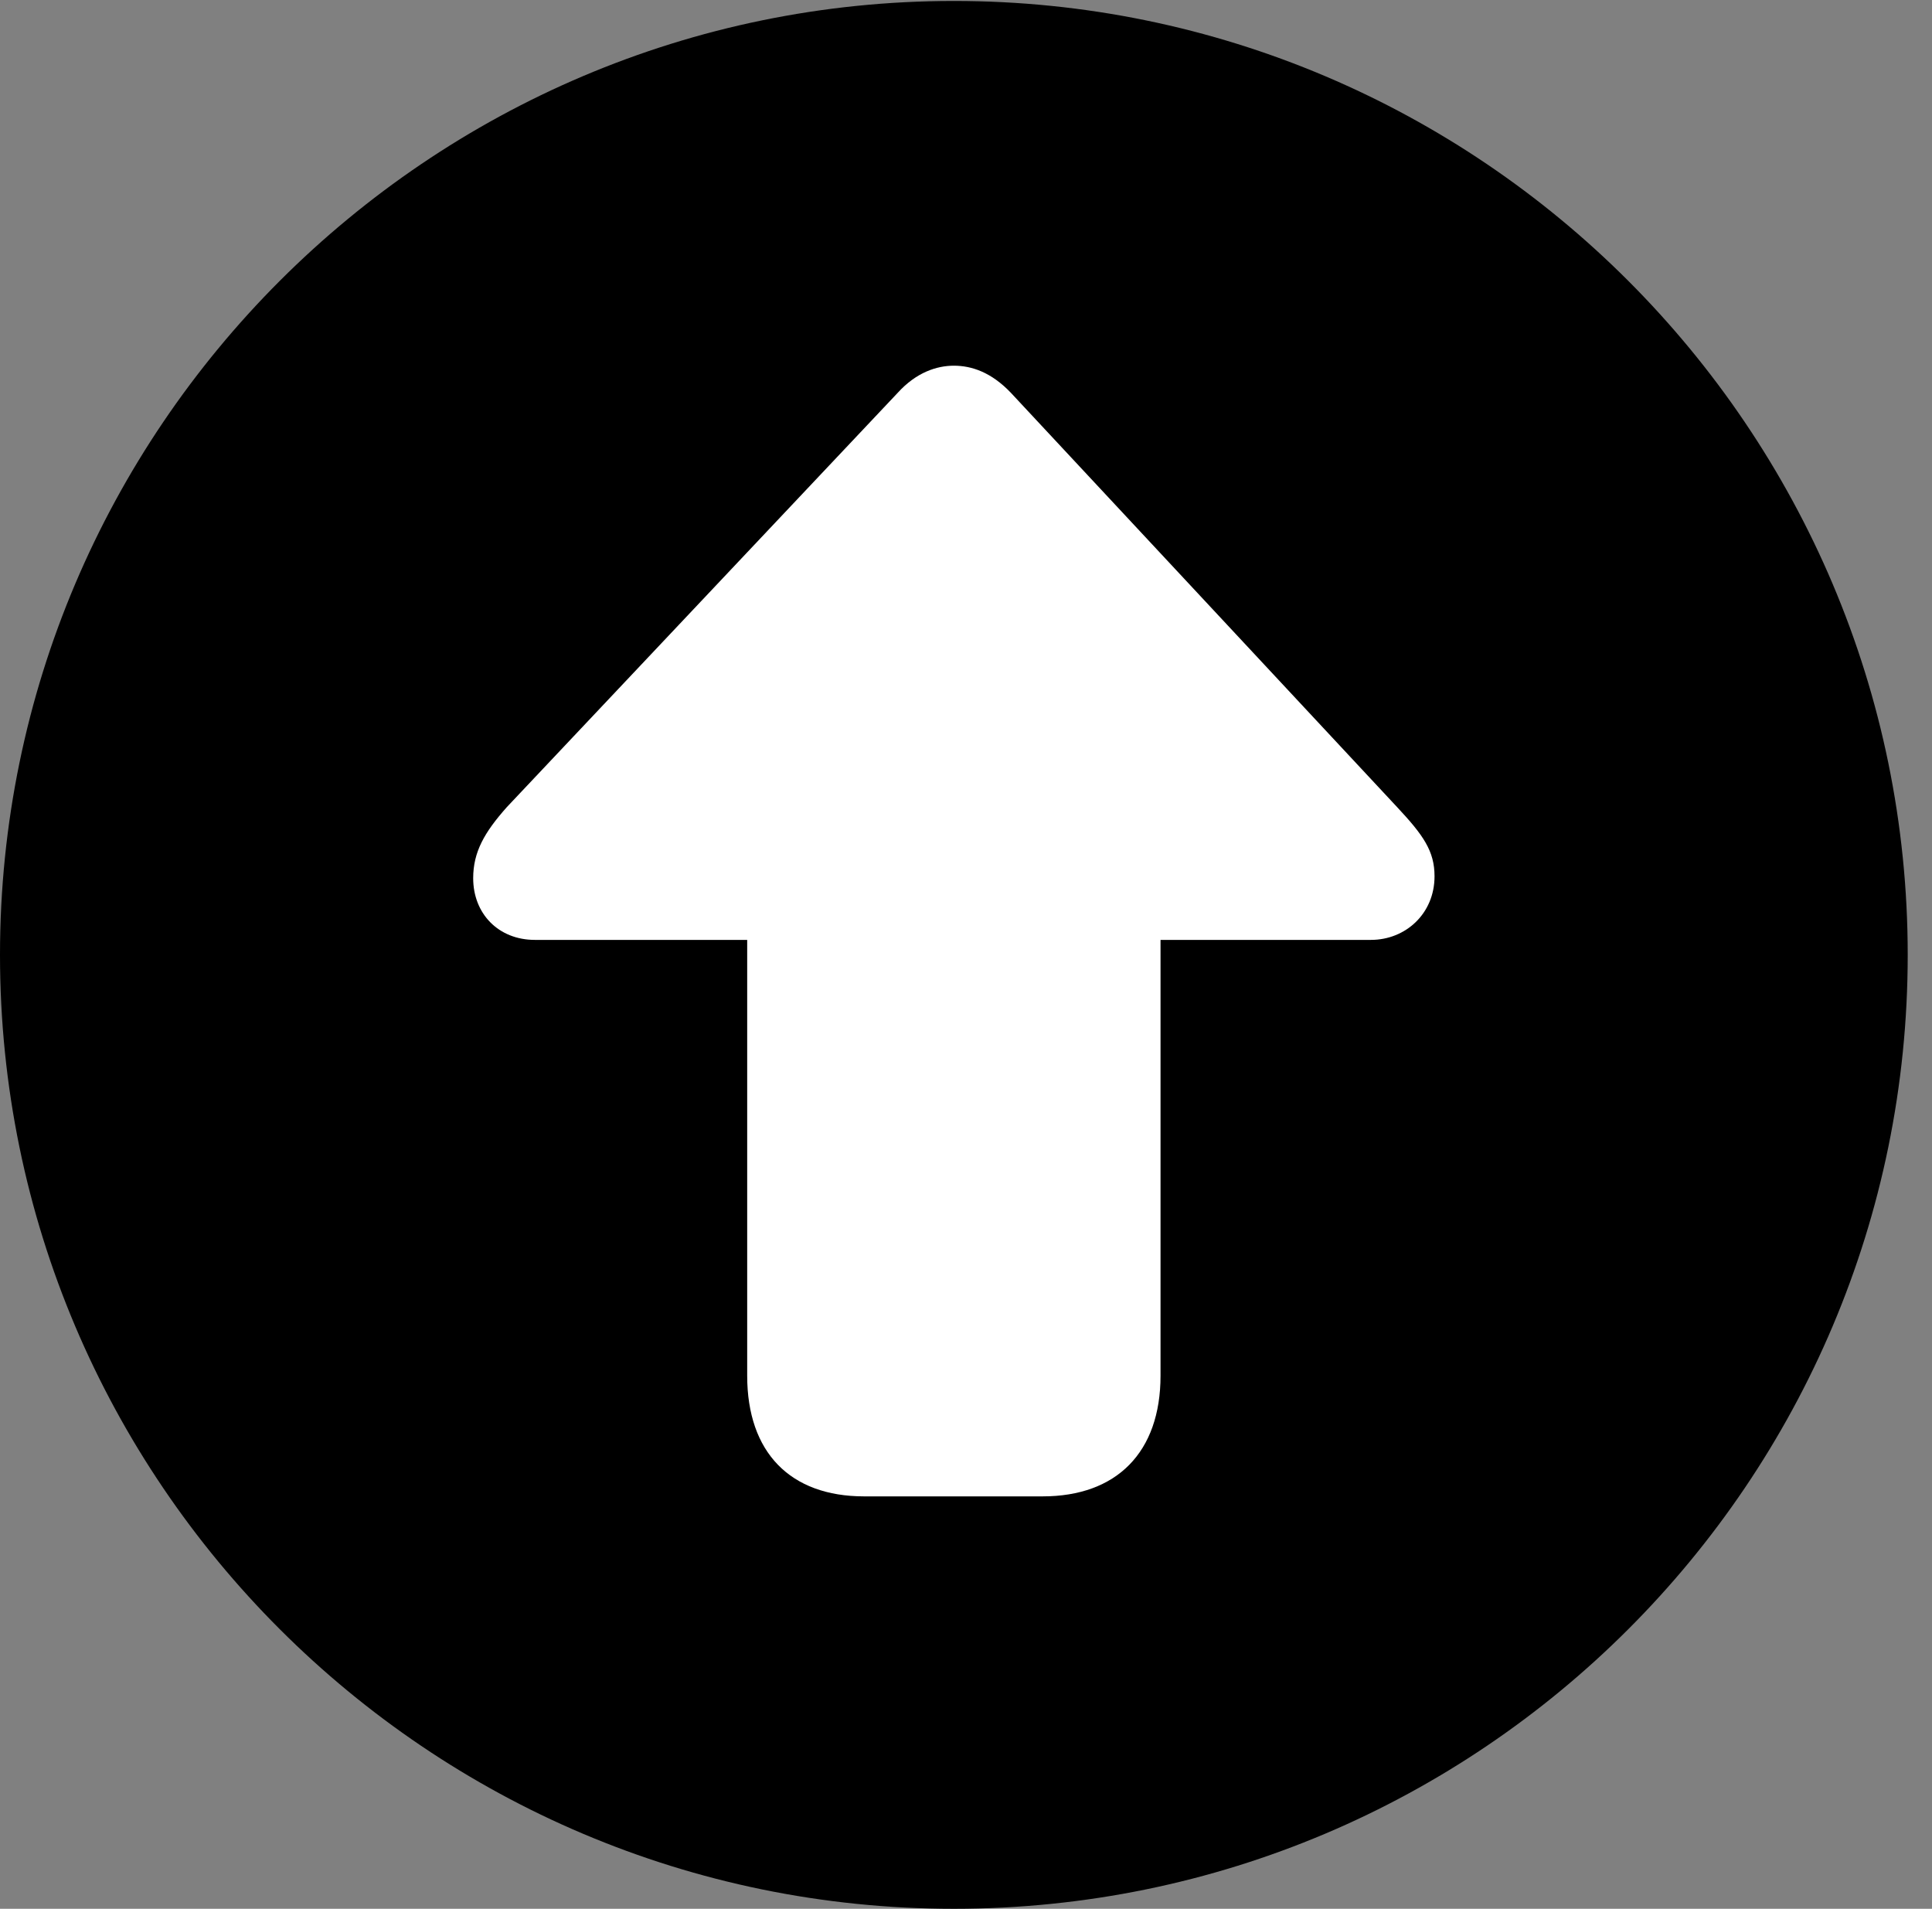 <svg version="1.1" xmlns="http://www.w3.org/2000/svg" xmlns:xlink="http://www.w3.org/1999/xlink" viewBox="0 0 28.246 27.904">
 <rect x="0" y="0" width="28.246" height="27.904" fill="#808080" stroke="none"/>
 <g>
  
  <path d="M13.945 27.904C21.643 27.904 27.891 21.656 27.891 13.959C27.891 6.275 21.643 0.014 13.945 0.014C6.262 0.014 0 6.275 0 13.959C0 21.656 6.262 27.904 13.945 27.904Z" style="fill:hsl(0 0 0/0.85)"></path>
  <path d="M13.945 5.346C14.205 5.346 14.492 5.441 14.779 5.742L20.426 11.799C20.809 12.209 20.973 12.441 20.973 12.81C20.973 13.357 20.549 13.74 20.043 13.74L16.967 13.74L16.967 20.111C16.967 21.232 16.324 21.875 15.244 21.875L12.633 21.875C11.553 21.875 10.924 21.232 10.924 20.111L10.924 13.74L7.82 13.74C7.287 13.74 6.918 13.357 6.918 12.838C6.918 12.455 7.082 12.168 7.41 11.799L13.125 5.742C13.398 5.441 13.699 5.346 13.945 5.346Z" style="fill:white"></path>
 </g>
</svg>